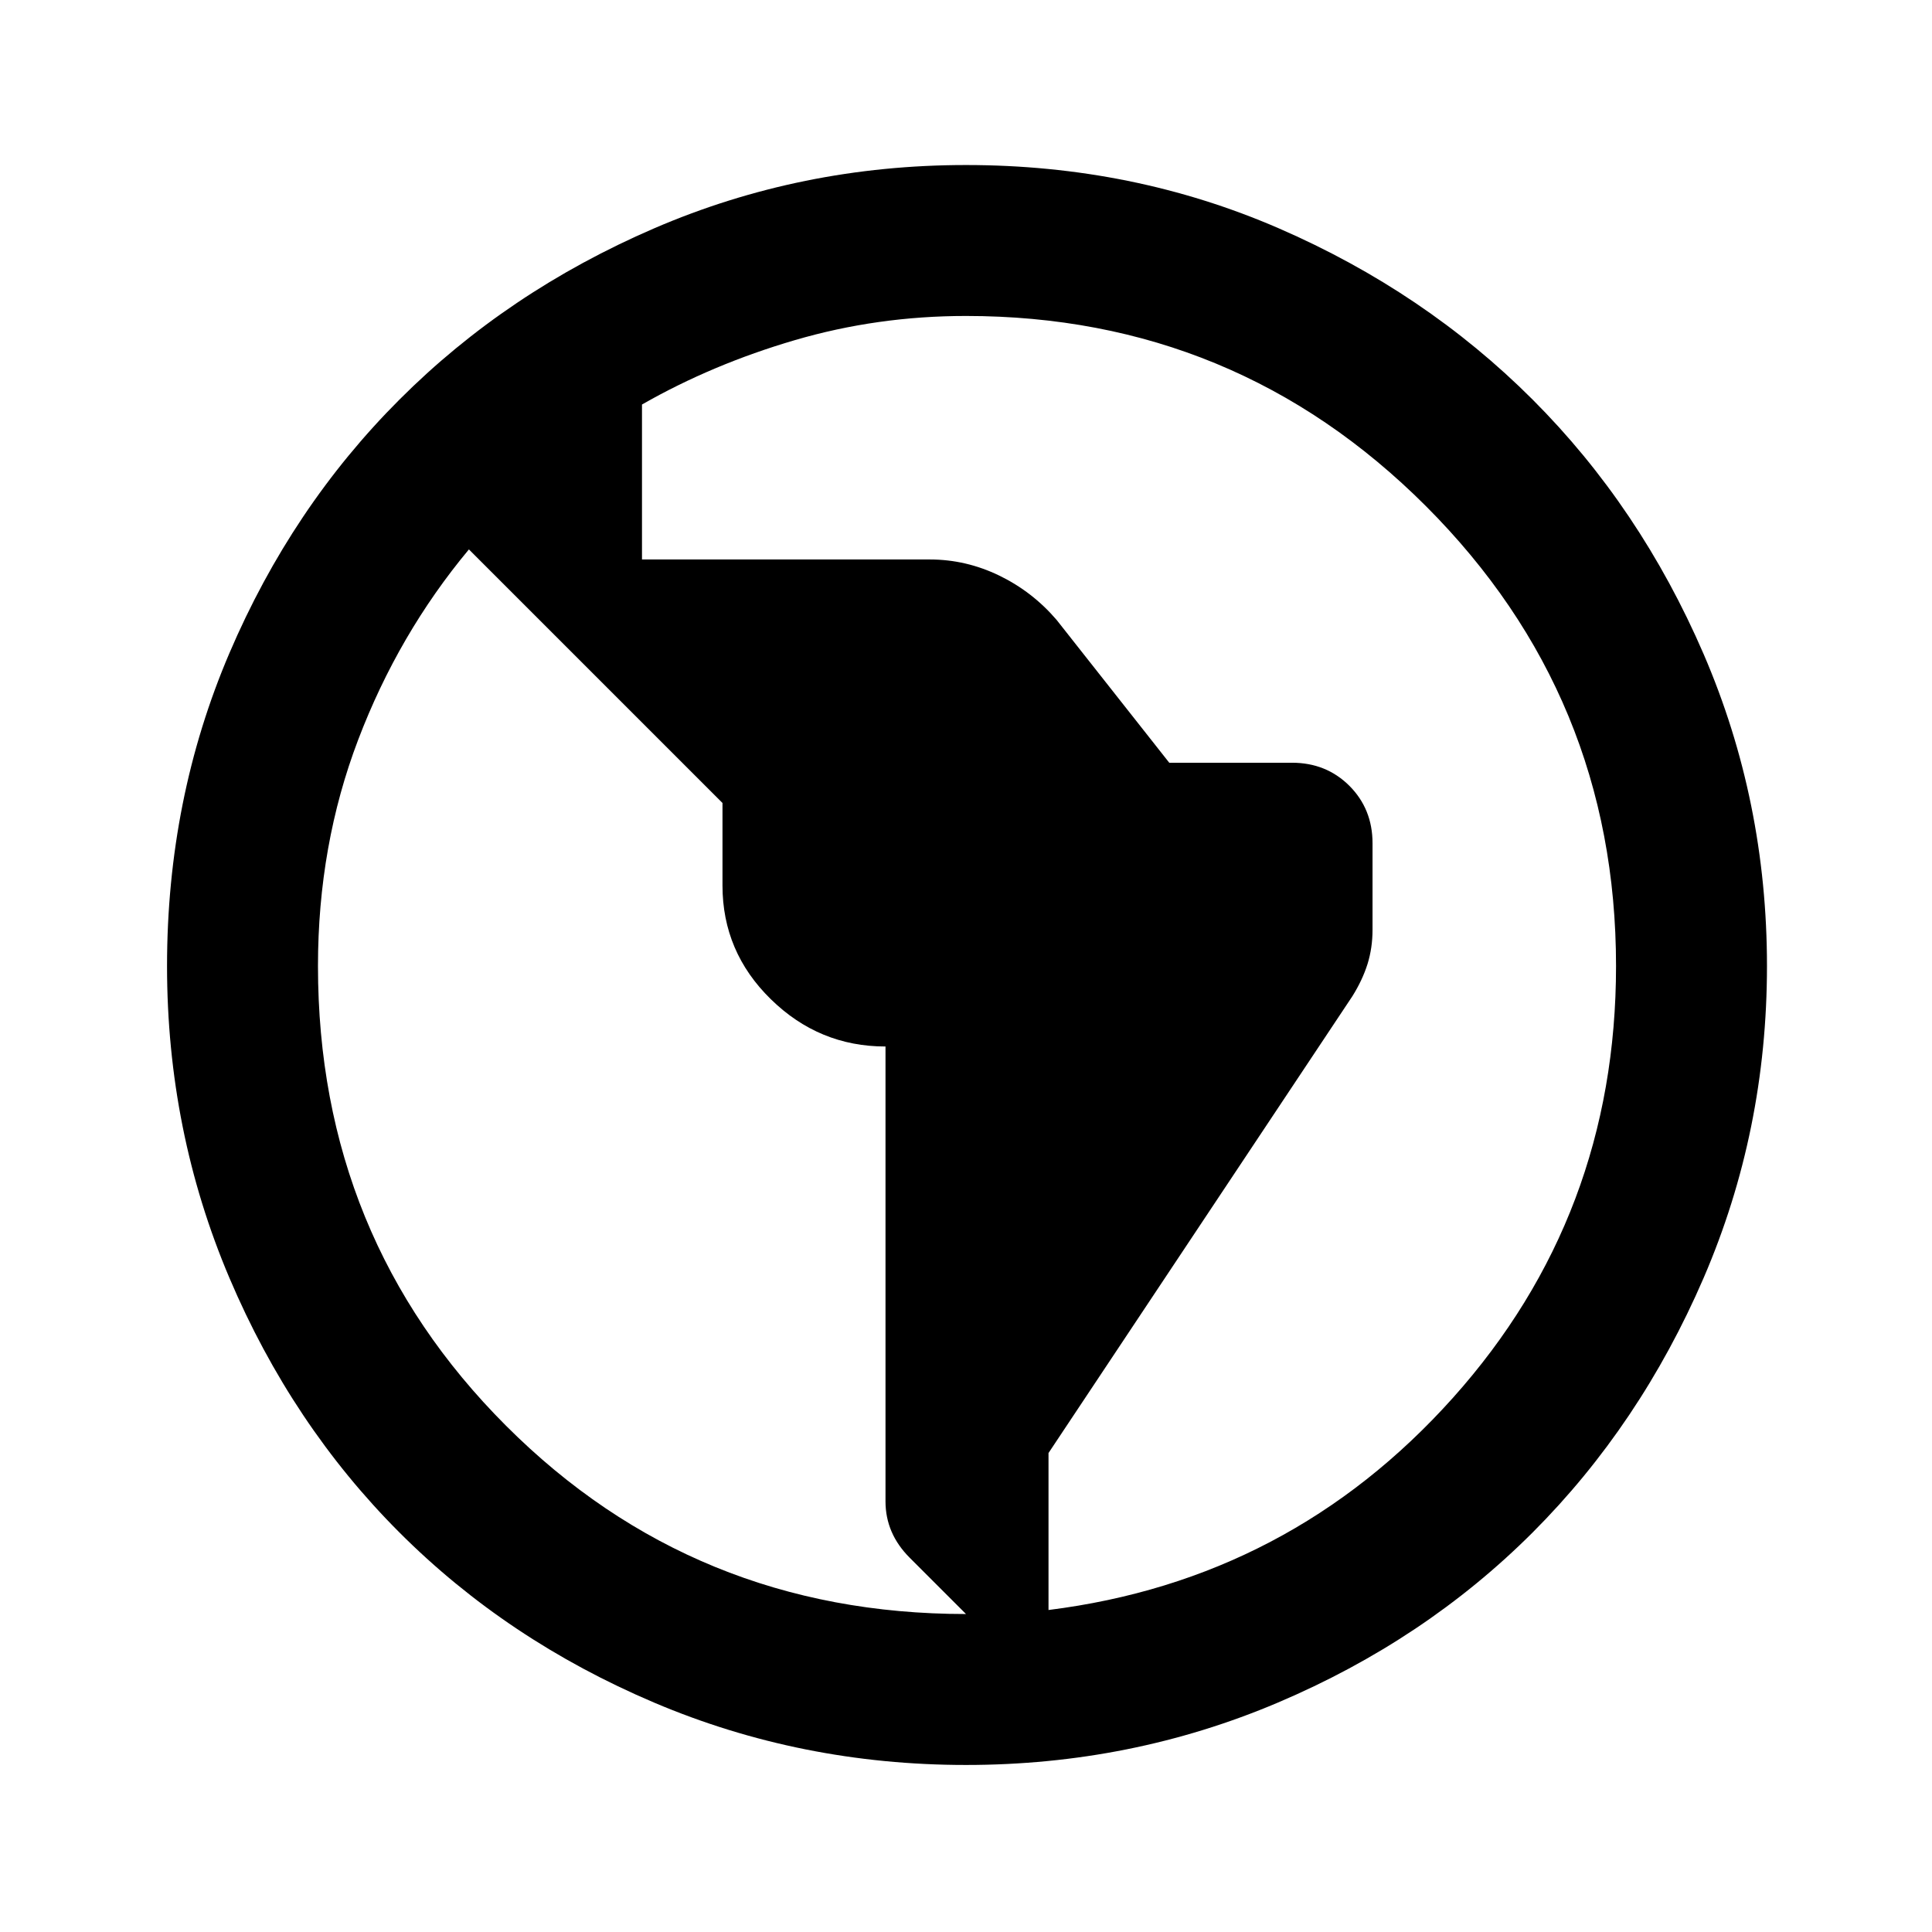 <svg xmlns="http://www.w3.org/2000/svg" height="24" width="24"><path d="M12 21.925Q9.95 21.925 8.125 21.15Q6.3 20.375 4.963 19.038Q3.625 17.7 2.85 15.875Q2.075 14.05 2.075 12Q2.075 9.925 2.85 8.113Q3.625 6.3 4.963 4.963Q6.3 3.625 8.125 2.837Q9.95 2.05 12 2.05Q14.075 2.05 15.887 2.837Q17.7 3.625 19.038 4.963Q20.375 6.3 21.163 8.125Q21.95 9.95 21.95 12Q21.95 14.05 21.163 15.875Q20.375 17.7 19.038 19.038Q17.7 20.375 15.875 21.15Q14.05 21.925 12 21.925ZM12 20.05 11.3 19.35Q11.15 19.2 11.075 19.025Q11 18.85 11 18.65V13Q10.175 13 9.575 12.412Q8.975 11.825 8.975 11V9.975L5.825 6.825Q4.95 7.875 4.45 9.188Q3.95 10.5 3.95 12Q3.95 15.375 6.287 17.712Q8.625 20.05 12 20.05ZM13.025 20Q16.025 19.625 18.05 17.363Q20.075 15.1 20.075 12Q20.075 8.65 17.713 6.287Q15.35 3.925 12 3.925Q10.9 3.925 9.875 4.225Q8.85 4.525 7.975 5.025V6.95H11.55Q12 6.95 12.413 7.15Q12.825 7.35 13.125 7.7L14.525 9.475H16.05Q16.475 9.475 16.763 9.762Q17.05 10.05 17.05 10.475V11.55Q17.05 11.775 16.988 11.975Q16.925 12.175 16.8 12.375L13.025 18.05Z"/></svg>